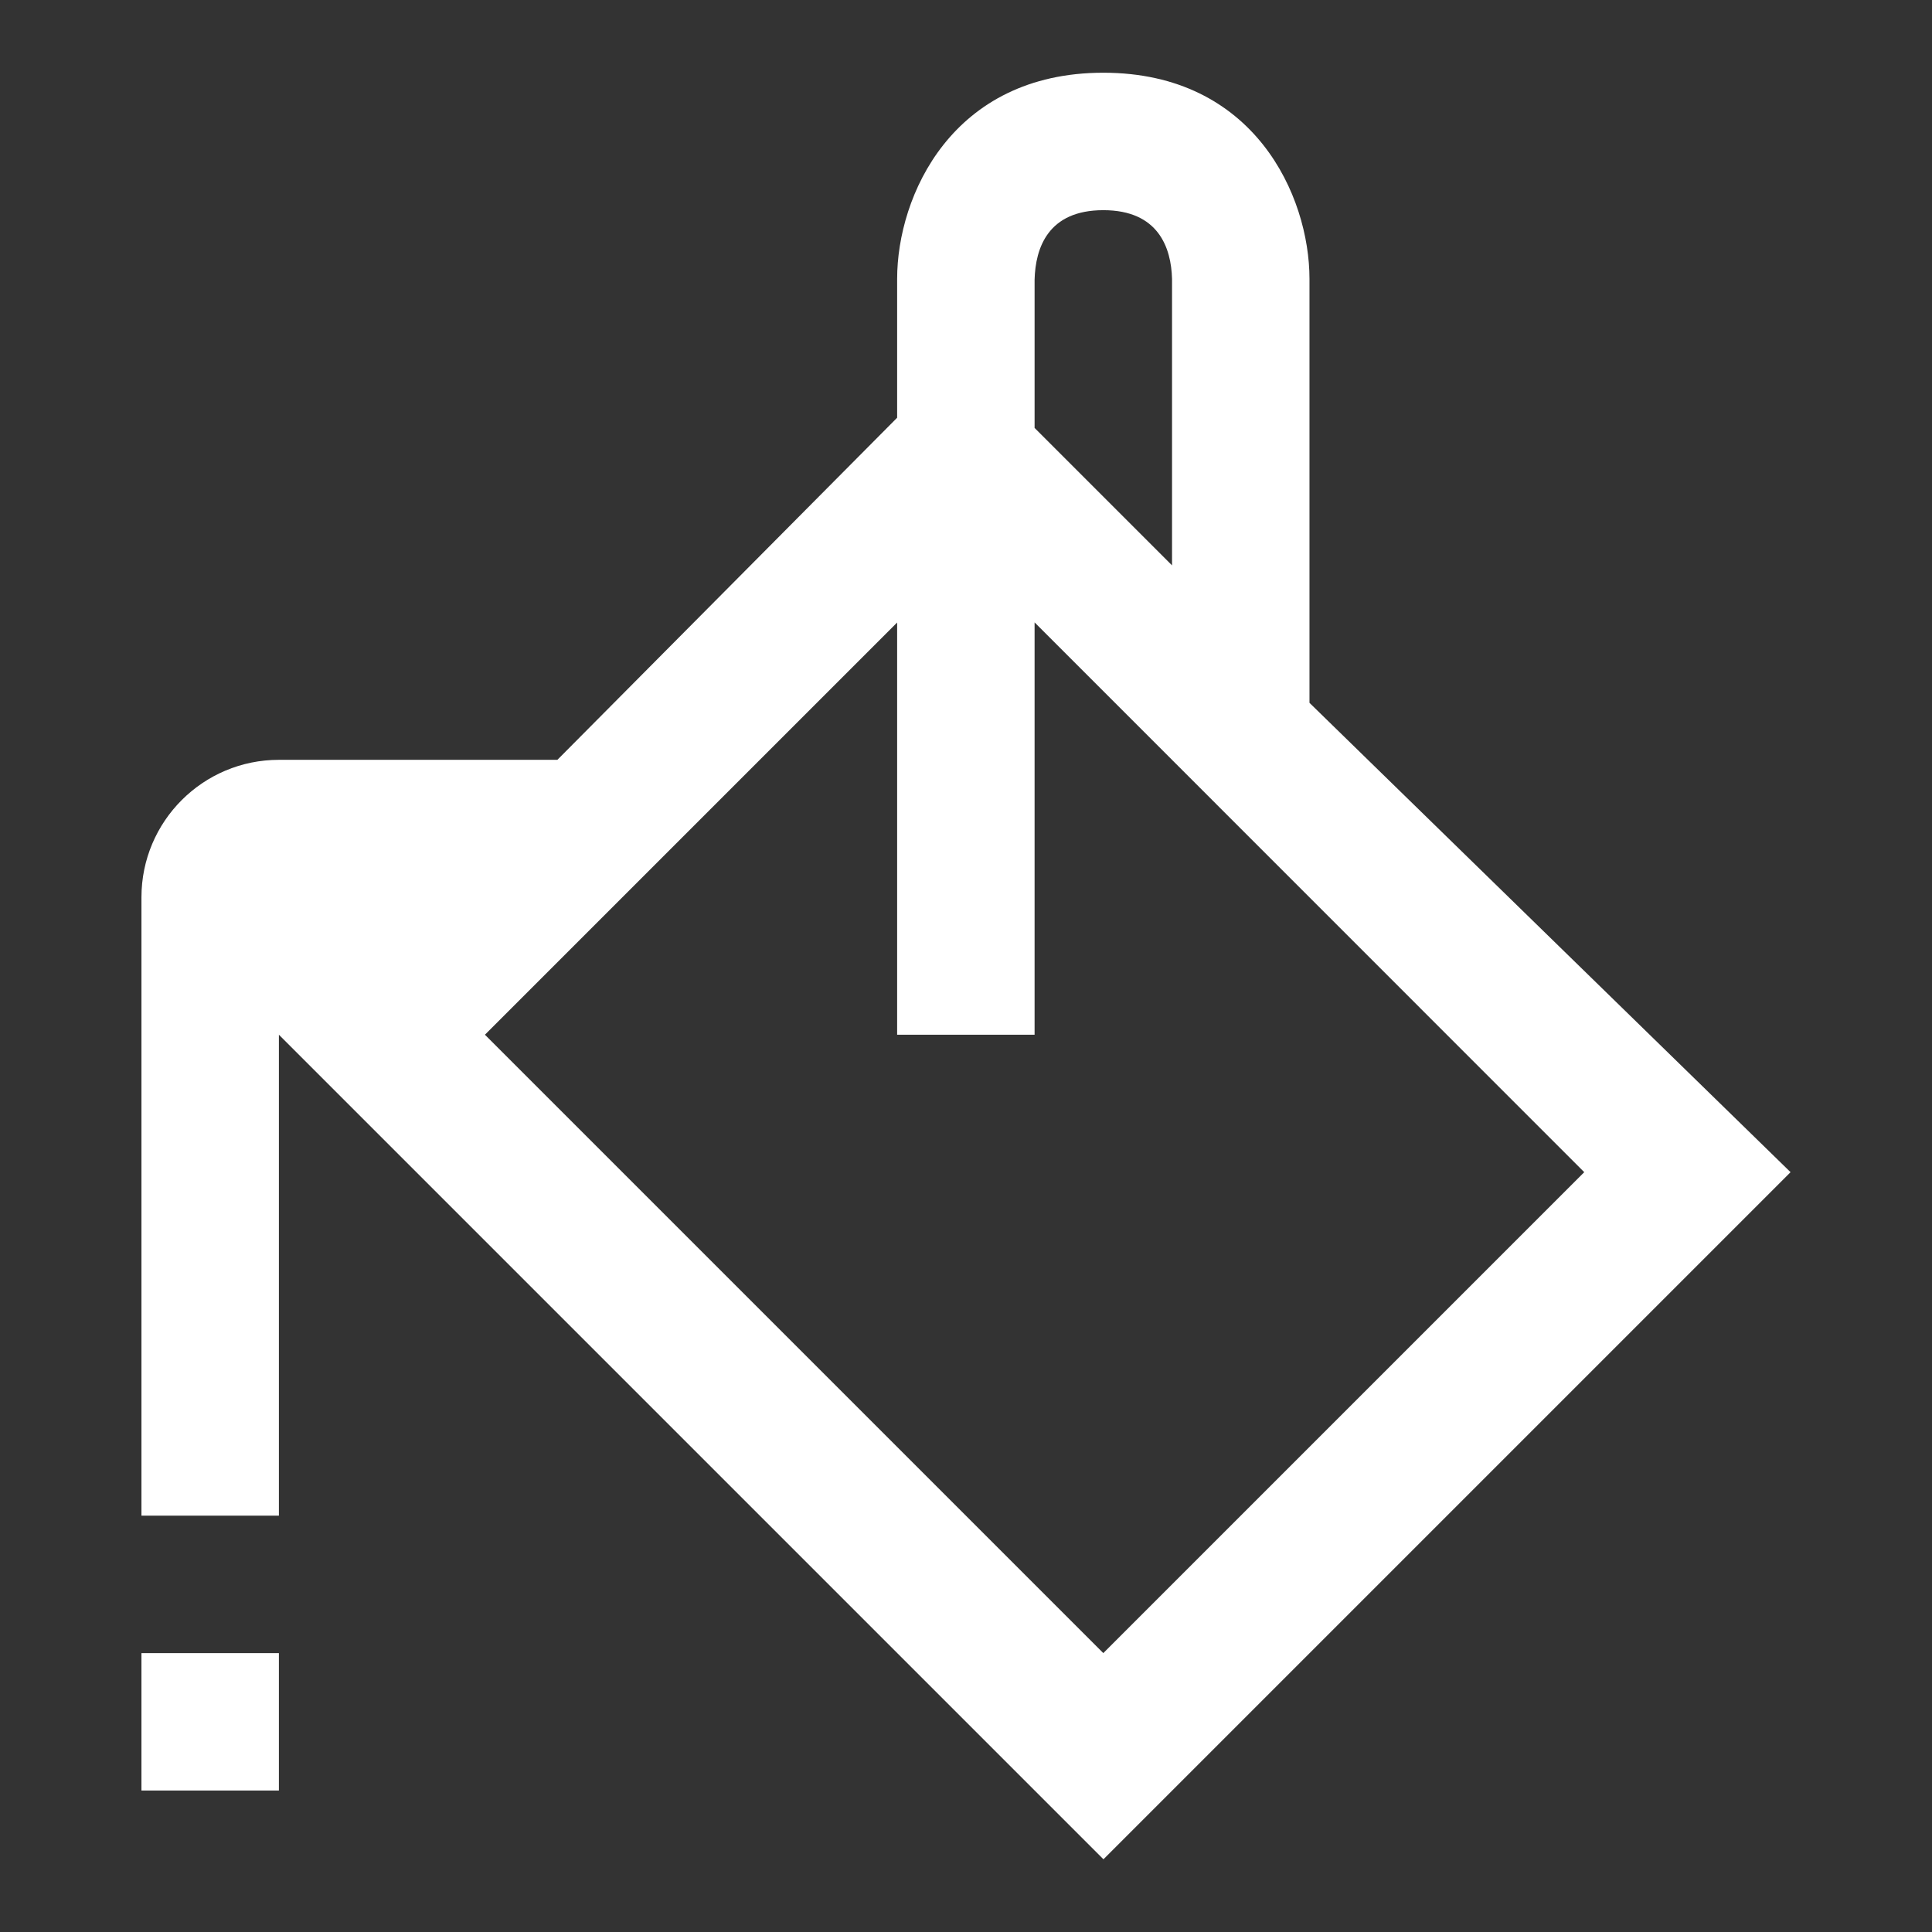 <svg xmlns="http://www.w3.org/2000/svg" id="a" version="1.1" viewBox="0 0 14 14"><rect x="0" y="0" width="14" height="14" fill="#333333" stroke="none"/><path id="b" class="linesandangles_een" d="m9.489 5.093v-3.072c0-0.6-0.398-1.494-1.494-1.494-1.096 0-1.494 0.893-1.494 1.494v1.006l-2.462 2.479h-2.018c-0.55 0-0.996 0.446-0.996 0.996v4.481h0.996v-3.485l5.975 5.975 4.979-4.979zm-1.494-3.57c0.401 0 0.492 0.274 0.498 0.498v2.076l-0.996-0.996v-1.074c0.006-0.23 0.097-0.504 0.498-0.504zm0 10.456-4.481-4.481 2.987-2.987v2.987h0.996v-2.988l3.983 3.984zm-6.97 0h0.996v0.996h-0.996z" fill="white" stroke-width=".498" /></svg>